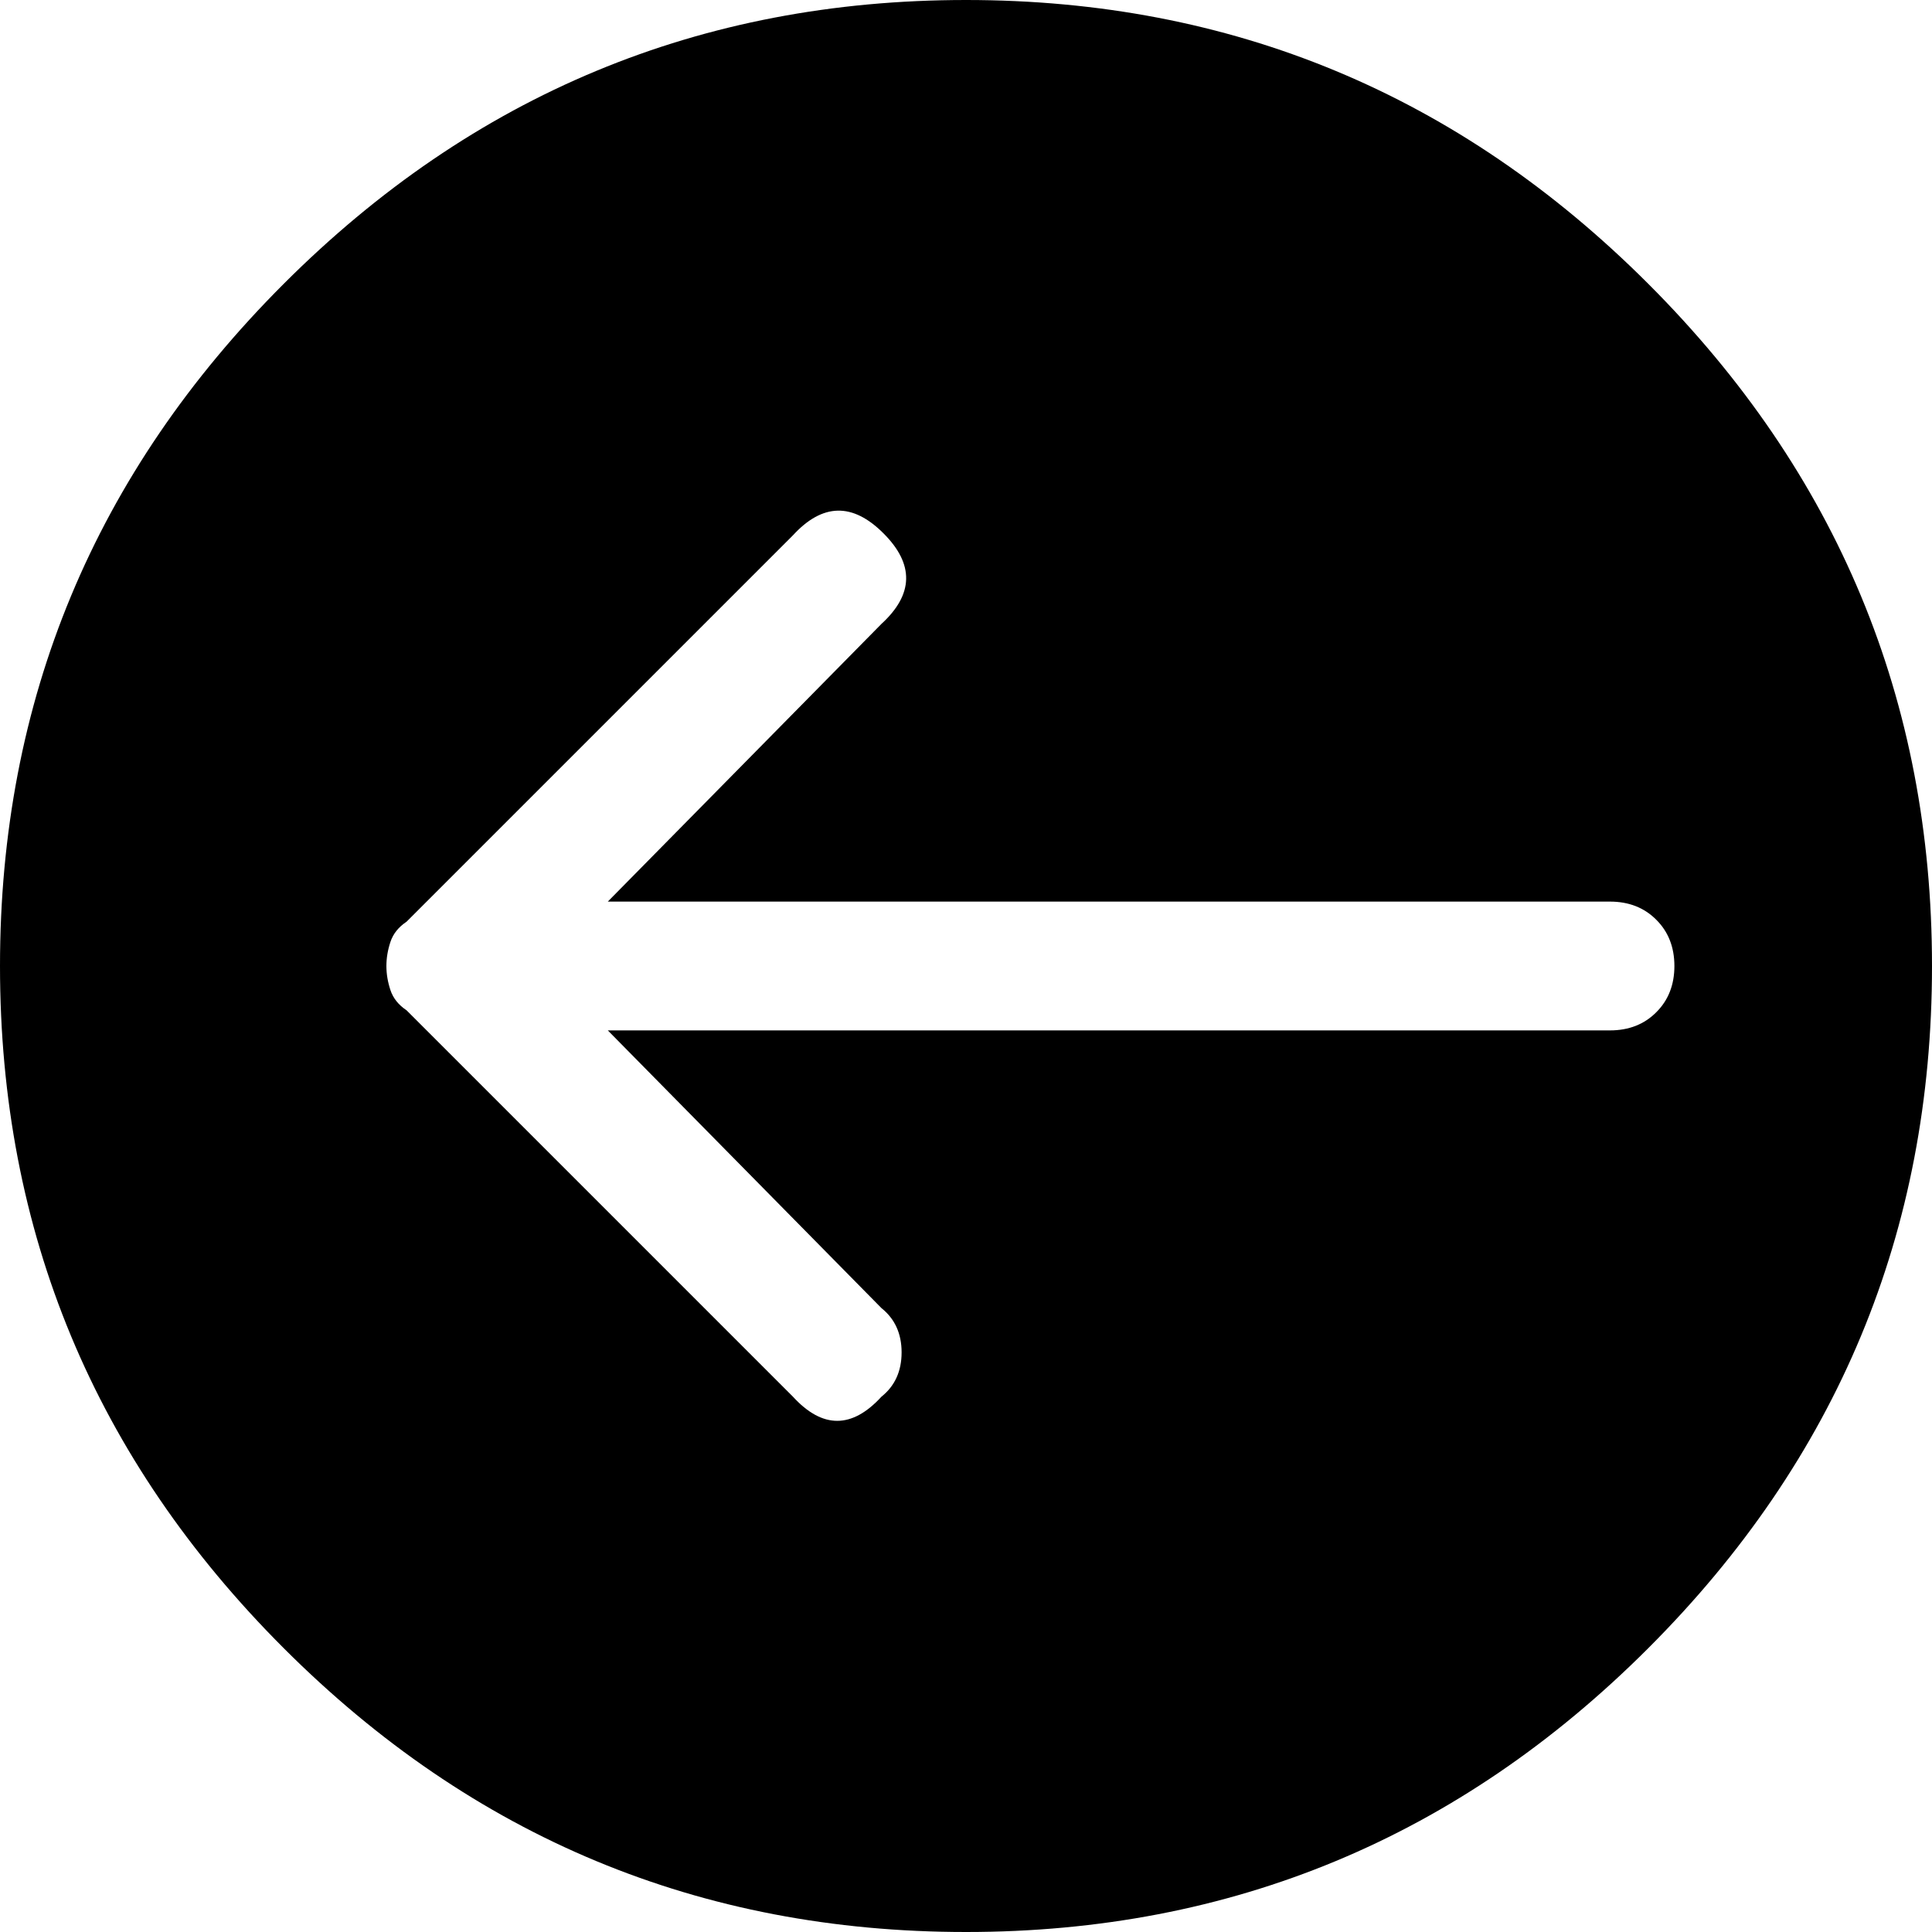<svg width="28.125" height="28.125" viewBox="1.875 -54.375 28.125 28.125" xmlns="http://www.w3.org/2000/svg"><path d="M15.938 -54.375C12.07 -54.375 8.76 -52.998 6.006 -50.244C3.252 -47.49 1.875 -44.18 1.875 -40.312C1.875 -36.445 3.252 -33.135 6.006 -30.381C8.76 -27.627 12.07 -26.25 15.938 -26.25C19.805 -26.25 23.115 -27.627 25.869 -30.381C28.623 -33.135 30 -36.445 30 -40.312C30 -44.18 28.623 -47.49 25.869 -50.244C23.115 -52.998 19.805 -54.375 15.938 -54.375ZM26.25 -40.312C26.25 -40.039 26.162 -39.814 25.986 -39.639C25.811 -39.463 25.586 -39.375 25.312 -39.375L10.723 -39.375L14.707 -35.332C14.902 -35.176 15 -34.961 15 -34.688C15 -34.414 14.902 -34.199 14.707 -34.043C14.277 -33.574 13.848 -33.574 13.418 -34.043L7.793 -39.668C7.676 -39.746 7.598 -39.844 7.559 -39.961C7.52 -40.078 7.5 -40.195 7.5 -40.312C7.5 -40.43 7.52 -40.547 7.559 -40.664C7.598 -40.781 7.676 -40.879 7.793 -40.957L13.418 -46.582C13.848 -47.051 14.287 -47.061 14.736 -46.611C15.186 -46.162 15.176 -45.723 14.707 -45.293L10.723 -41.25L25.312 -41.25C25.586 -41.25 25.811 -41.162 25.986 -40.986C26.162 -40.811 26.25 -40.586 26.25 -40.312ZM26.25 -40.312"></path></svg>